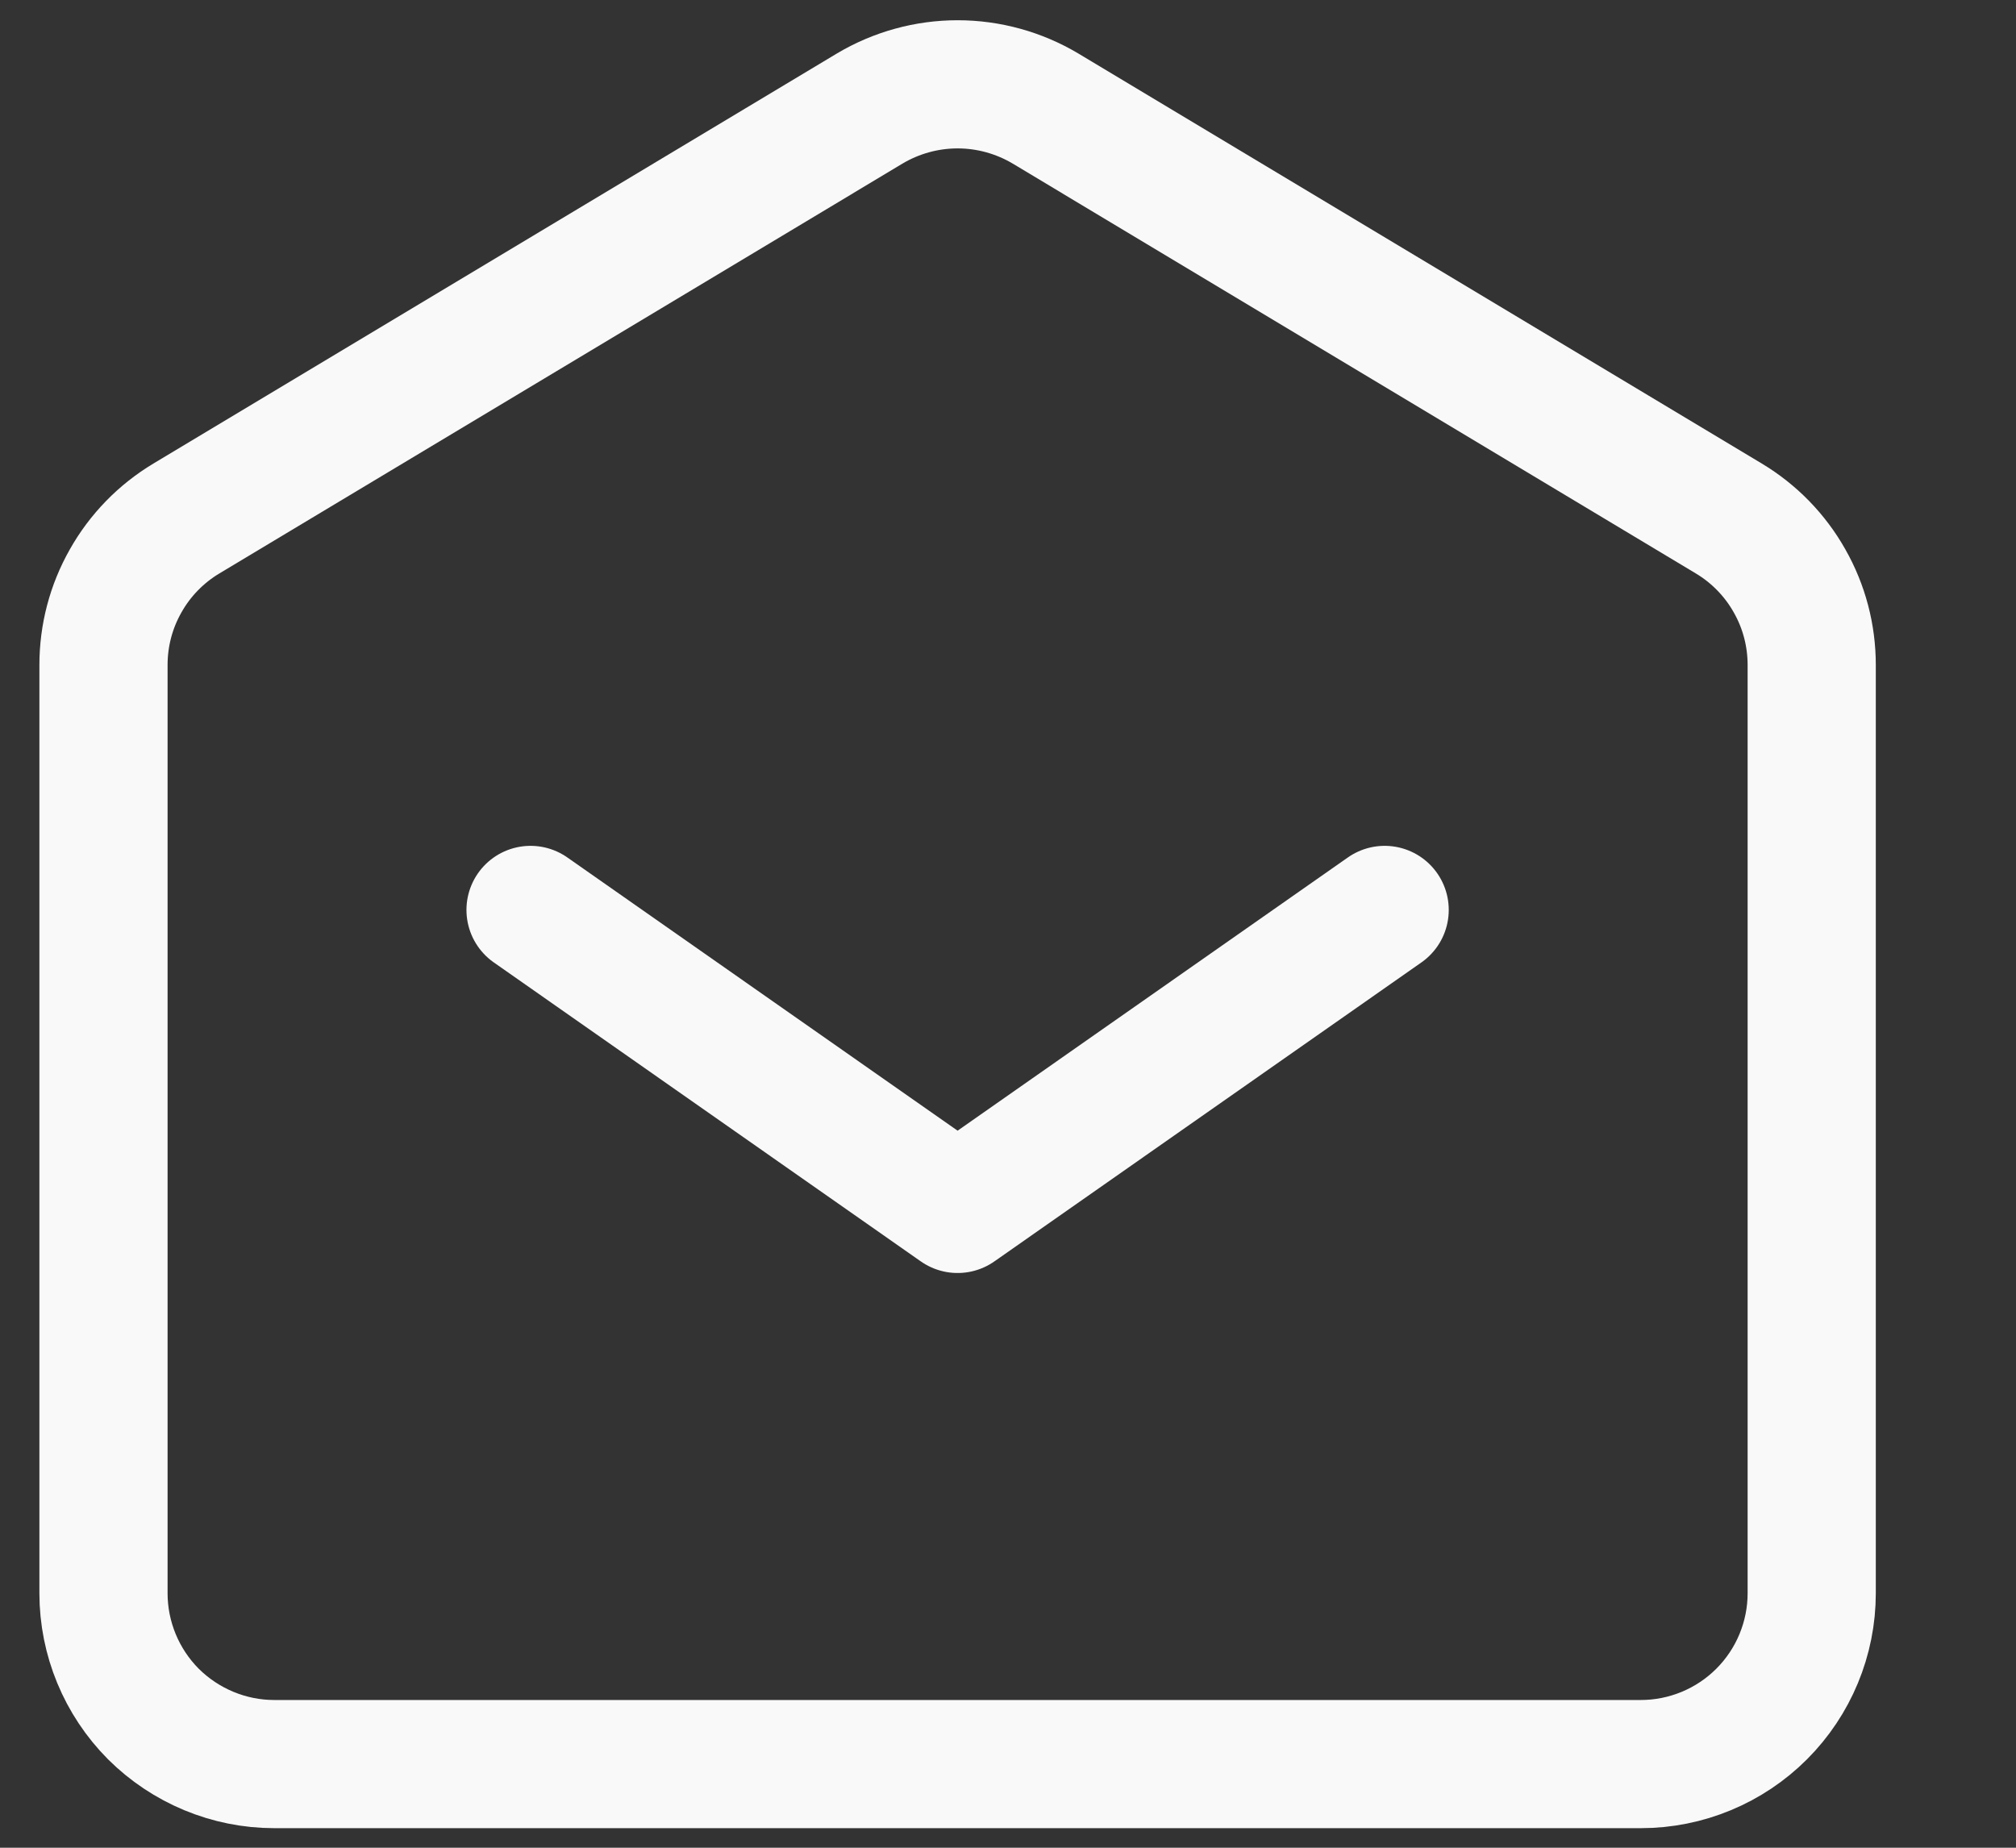 <svg width="12" height="11" viewBox="0 0 12 11" fill="none" xmlns="http://www.w3.org/2000/svg">
<rect x="0" y="0" width="12" height="11" fill="#333333" stroke="none"/>
<path d="M3.158 5.417L5.7 7.197L8.242 5.417" stroke="#F9F9F9" stroke-width="0.763" stroke-linecap="round" stroke-linejoin="round"/>
<path d="M0.616 9.485V3.959C0.616 3.783 0.661 3.611 0.748 3.458C0.834 3.305 0.959 3.177 1.109 3.087L5.177 0.646C5.335 0.552 5.516 0.502 5.7 0.502C5.884 0.502 6.065 0.552 6.223 0.646L10.291 3.087C10.441 3.177 10.566 3.305 10.652 3.458C10.739 3.611 10.784 3.783 10.784 3.959V9.485C10.784 9.754 10.677 10.013 10.486 10.204C10.296 10.394 10.037 10.502 9.767 10.502H1.632C1.363 10.502 1.104 10.394 0.913 10.204C0.723 10.013 0.616 9.754 0.616 9.485Z" stroke="#F9F9F9" stroke-width="0.763"/>
</svg>
